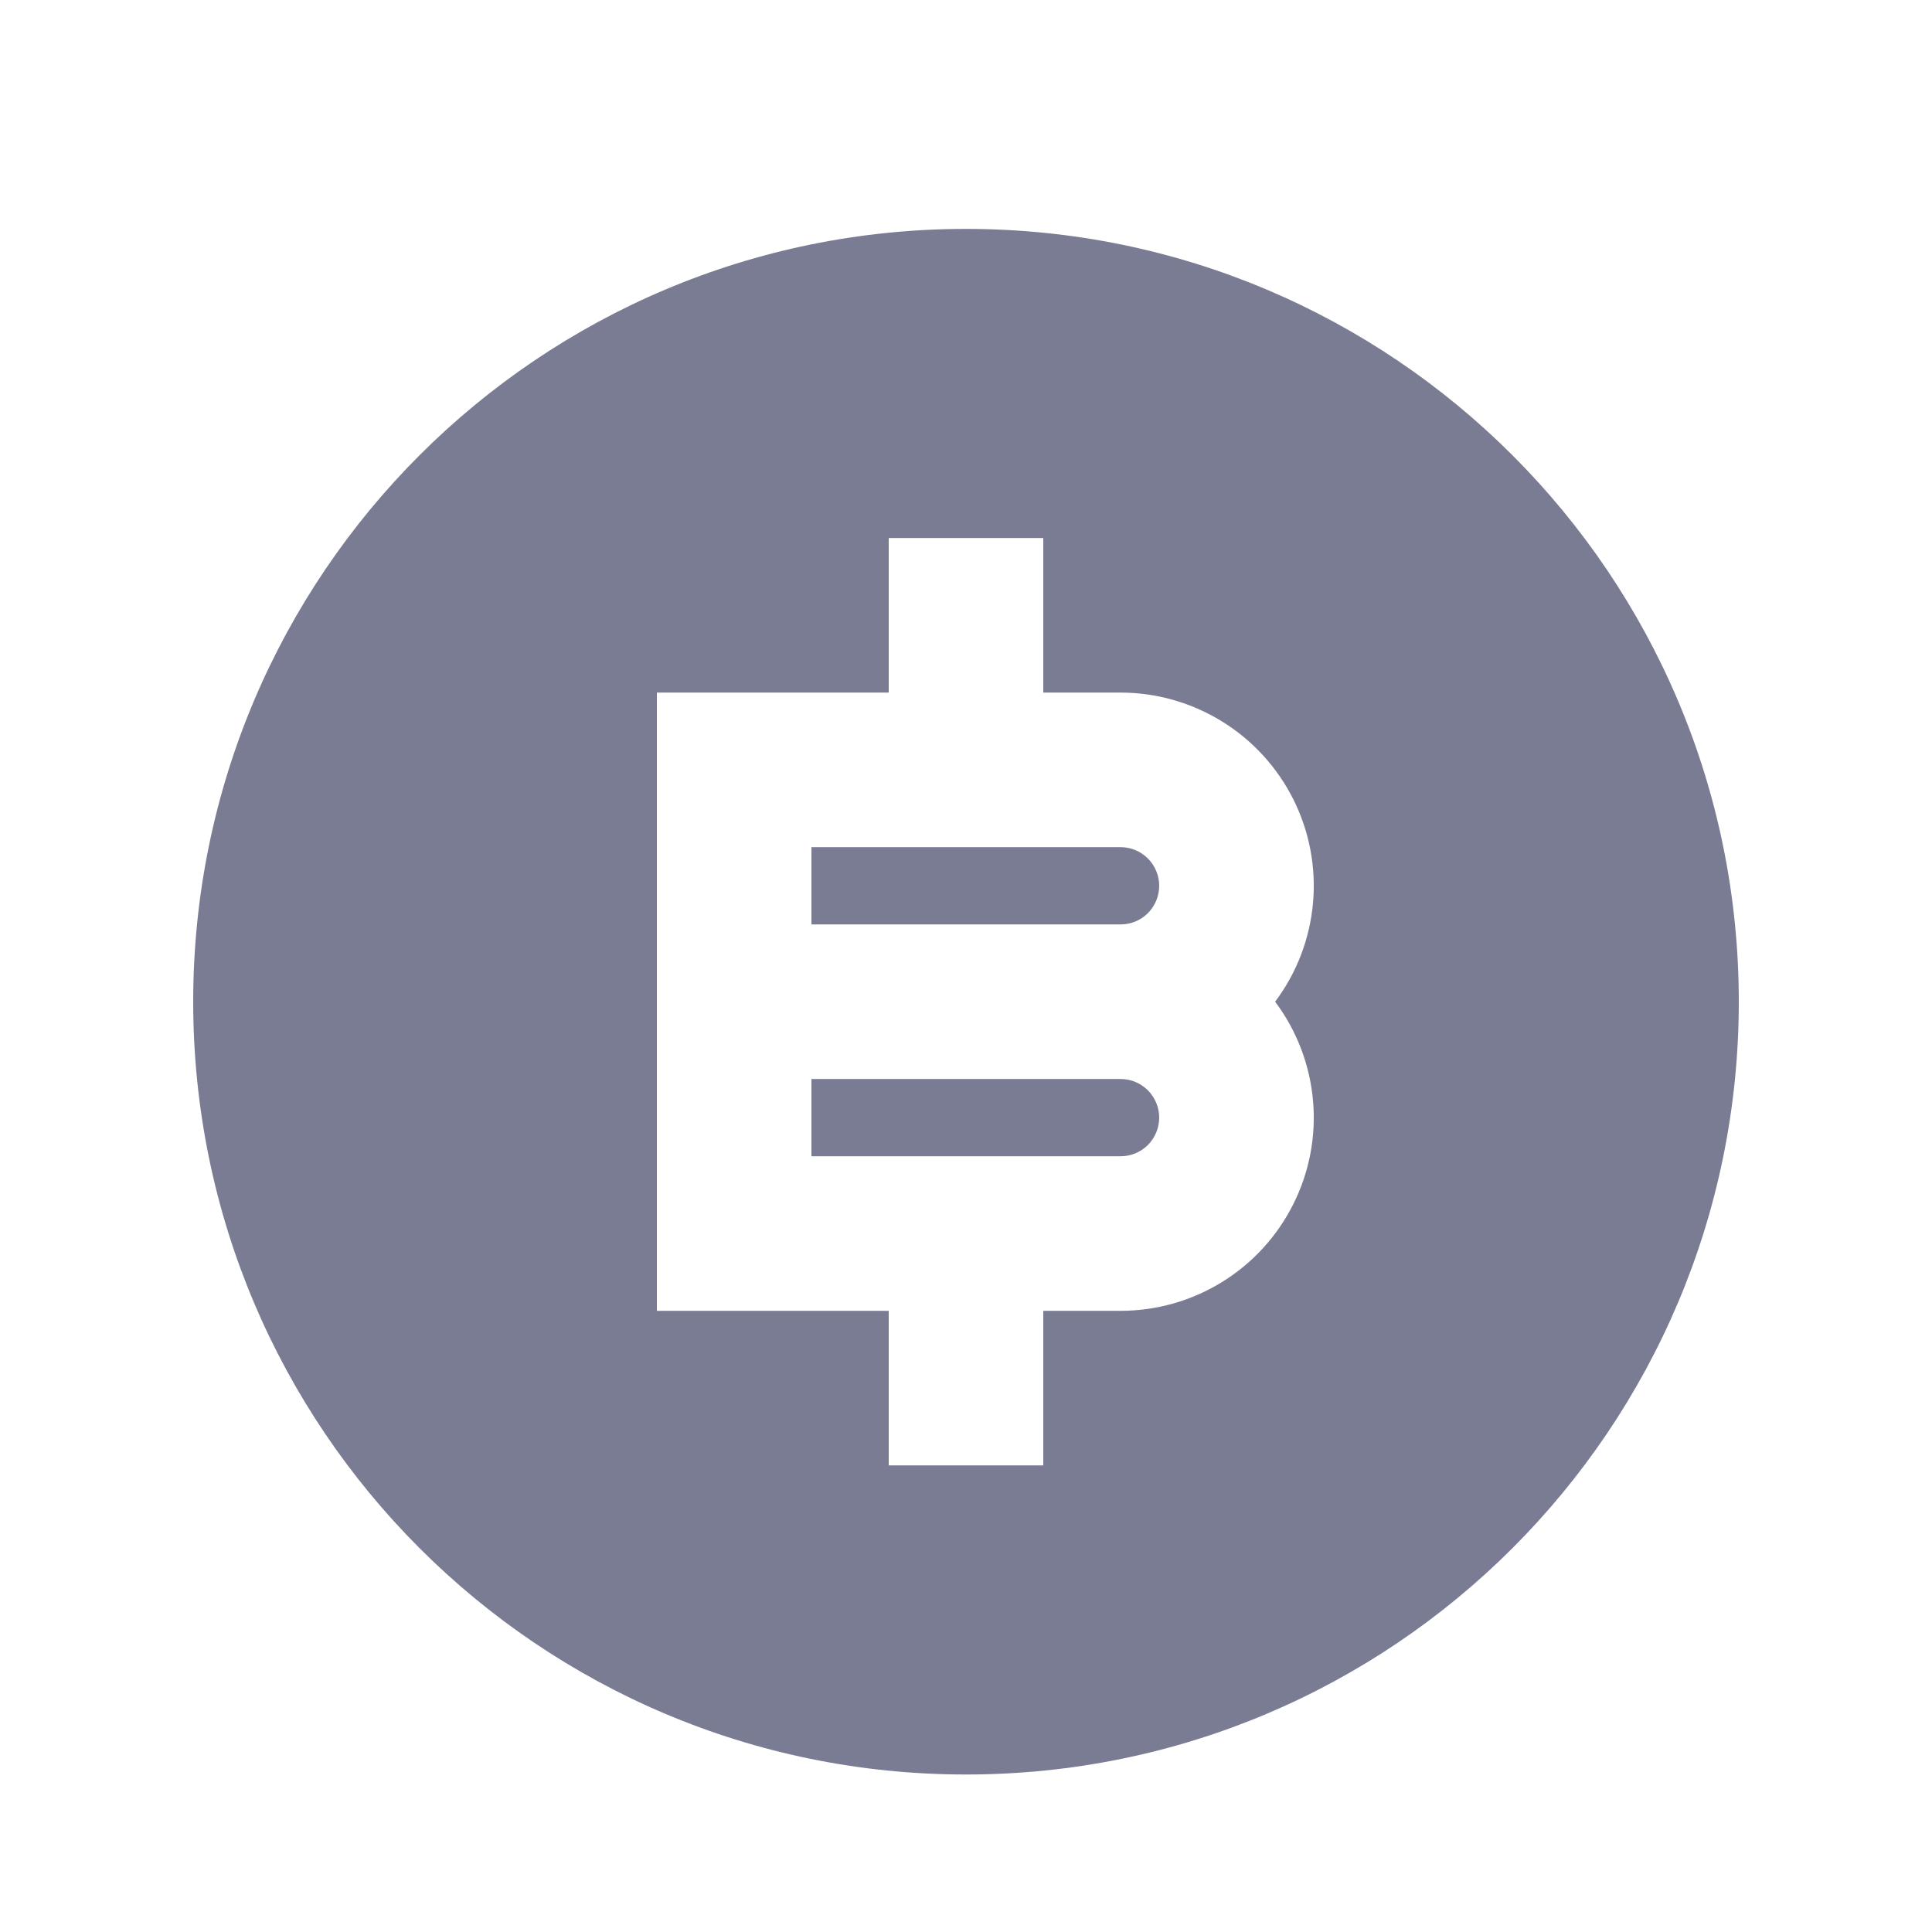 <svg width="25" height="25" viewBox="0 0 25 25" fill="none" xmlns="http://www.w3.org/2000/svg">
<path d="M12.5 22.962C6.977 22.962 2.5 18.485 2.5 12.962C2.5 7.439 6.977 2.962 12.5 2.962C18.023 2.962 22.5 7.439 22.5 12.962C22.5 18.485 18.023 22.962 12.5 22.962ZM11.5 16.962V18.962H13.5V16.962H14.5C14.964 16.962 15.419 16.833 15.814 16.589C16.209 16.345 16.528 15.996 16.736 15.58C16.944 15.165 17.032 14.7 16.99 14.238C16.948 13.775 16.779 13.334 16.5 12.962C16.779 12.591 16.948 12.149 16.99 11.687C17.032 11.225 16.944 10.76 16.736 10.344C16.528 9.929 16.209 9.58 15.814 9.336C15.419 9.092 14.964 8.962 14.5 8.962H13.5V6.962H11.5V8.962H8.5V16.962H11.5ZM10.5 13.962H14.5C14.633 13.962 14.76 14.015 14.854 14.109C14.947 14.203 15 14.33 15 14.462C15 14.595 14.947 14.722 14.854 14.816C14.76 14.91 14.633 14.962 14.5 14.962H10.5V13.962ZM10.5 10.962H14.5C14.633 10.962 14.76 11.015 14.854 11.109C14.947 11.203 15 11.33 15 11.462C15 11.595 14.947 11.722 14.854 11.816C14.76 11.91 14.633 11.962 14.5 11.962H10.5V10.962Z" fill="#7A7C94"/>
</svg>
